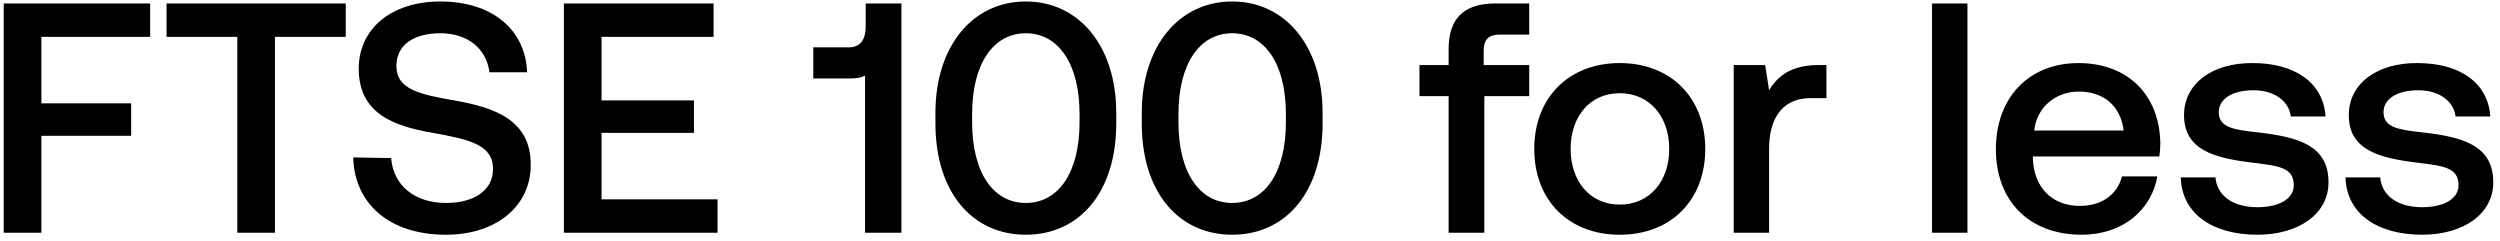 <svg width="290" height="28" viewBox="0 0 290 28" fill="none" xmlns="http://www.w3.org/2000/svg"><path d="M.432 27h4.37V15.752h10.412V11.99H4.802V4.276h12.616V.4H.432V27zM19.319 4.276h8.208V27h4.37V4.276h8.208V.4H19.319v3.876zM40.968 18.26c.152 5.32 4.142 8.968 10.754 8.968 5.852 0 9.842-3.306 9.842-8.094.038-5.244-4.256-6.65-8.664-7.448-4.18-.722-6.916-1.292-6.916-4.028 0-2.508 2.09-3.8 5.092-3.8 3.23 0 5.358 1.824 5.7 4.522h4.37c-.19-4.902-3.99-8.208-10.07-8.208-5.662 0-9.462 3.154-9.462 7.79 0 5.282 4.18 6.688 8.588 7.448 4.218.76 6.992 1.368 6.992 4.18 0 2.546-2.28 3.952-5.434 3.952-3.724 0-6.156-2.09-6.384-5.206l-4.408-.076zM65.41 27h17.823v-3.876H69.78V15.41h10.716v-3.762H69.781V4.276h12.995V.4H65.412V27zm35.011-23.902c0 1.406-.57 2.394-1.938 2.394h-4.142v3.61h4.332c.722 0 1.292-.114 1.672-.342V27h4.218V.4h-4.142v2.698zm8.088 11.21c0 8.018 4.294 12.92 10.488 12.92s10.488-4.902 10.488-12.92v-1.216c0-7.714-4.294-12.92-10.488-12.92s-10.488 5.206-10.488 12.92v1.216zm16.72-.152c0 5.966-2.508 9.386-6.232 9.386s-6.232-3.42-6.232-9.386v-.912c0-5.928 2.508-9.386 6.232-9.386s6.232 3.458 6.232 9.386v.912zm7.216.152c0 8.018 4.294 12.92 10.488 12.92s10.488-4.902 10.488-12.92v-1.216c0-7.714-4.294-12.92-10.488-12.92s-10.488 5.206-10.488 12.92v1.216zm16.72-.152c0 5.966-2.508 9.386-6.232 9.386s-6.232-3.42-6.232-9.386v-.912c0-5.928 2.508-9.386 6.232-9.386s6.232 3.458 6.232 9.386v.912zm15.494-3.002h3.382V27h4.142V11.154h5.206v-3.61h-5.282V5.91c0-1.33.57-1.9 1.9-1.9h3.382V.4h-3.914c-3.762 0-5.434 1.824-5.434 5.32v1.824h-3.382v3.61zm23.233 16.074c5.928 0 9.918-3.99 9.918-9.956 0-5.928-3.99-9.956-9.918-9.956-5.928 0-9.918 4.028-9.918 9.956 0 5.966 3.99 9.956 9.918 9.956zm0-3.496c-3.458 0-5.7-2.698-5.7-6.46s2.242-6.46 5.7-6.46 5.738 2.698 5.738 6.46-2.28 6.46-5.738 6.46zm23.06-16.188c-3.192 0-4.75 1.292-5.738 2.926l-.456-2.926h-3.648V27h4.104v-9.766c0-3.002 1.178-5.852 4.826-5.852h1.824V7.544h-.912zM224.118 27h4.104V.4h-4.104V27zm17.36.228c4.826 0 8.094-2.926 8.778-6.764h-4.104c-.57 2.166-2.394 3.42-4.902 3.42-3.23 0-5.32-2.166-5.434-5.472v-.266h14.668c.076-.532.114-1.064.114-1.558-.114-5.7-3.876-9.272-9.5-9.272-5.738 0-9.576 3.99-9.576 9.994 0 5.966 3.838 9.918 9.956 9.918zm-5.51-12.084c.304-2.774 2.546-4.522 5.168-4.522 2.85 0 4.864 1.634 5.206 4.522h-10.374zm17.001 5.434c.114 4.218 3.686 6.65 8.892 6.65 4.712 0 8.246-2.356 8.246-6.08 0-4.332-3.61-5.244-8.056-5.776-2.812-.304-4.674-.532-4.674-2.356 0-1.558 1.596-2.546 4.028-2.546 2.432 0 4.104 1.254 4.332 3.04h4.028c-.266-3.99-3.648-6.194-8.436-6.194-4.674-.038-7.98 2.356-7.98 6.042 0 4.028 3.496 4.978 7.942 5.51 3.002.38 4.788.532 4.788 2.622 0 1.558-1.672 2.546-4.218 2.546-2.964 0-4.712-1.444-4.864-3.458h-4.028zm19.111 0c.114 4.218 3.686 6.65 8.892 6.65 4.712 0 8.246-2.356 8.246-6.08 0-4.332-3.61-5.244-8.056-5.776-2.812-.304-4.674-.532-4.674-2.356 0-1.558 1.596-2.546 4.028-2.546 2.432 0 4.104 1.254 4.332 3.04h4.028c-.266-3.99-3.648-6.194-8.436-6.194-4.674-.038-7.98 2.356-7.98 6.042 0 4.028 3.496 4.978 7.942 5.51 3.002.38 4.788.532 4.788 2.622 0 1.558-1.672 2.546-4.218 2.546-2.964 0-4.712-1.444-4.864-3.458h-4.028z" fill="#000"/></svg>